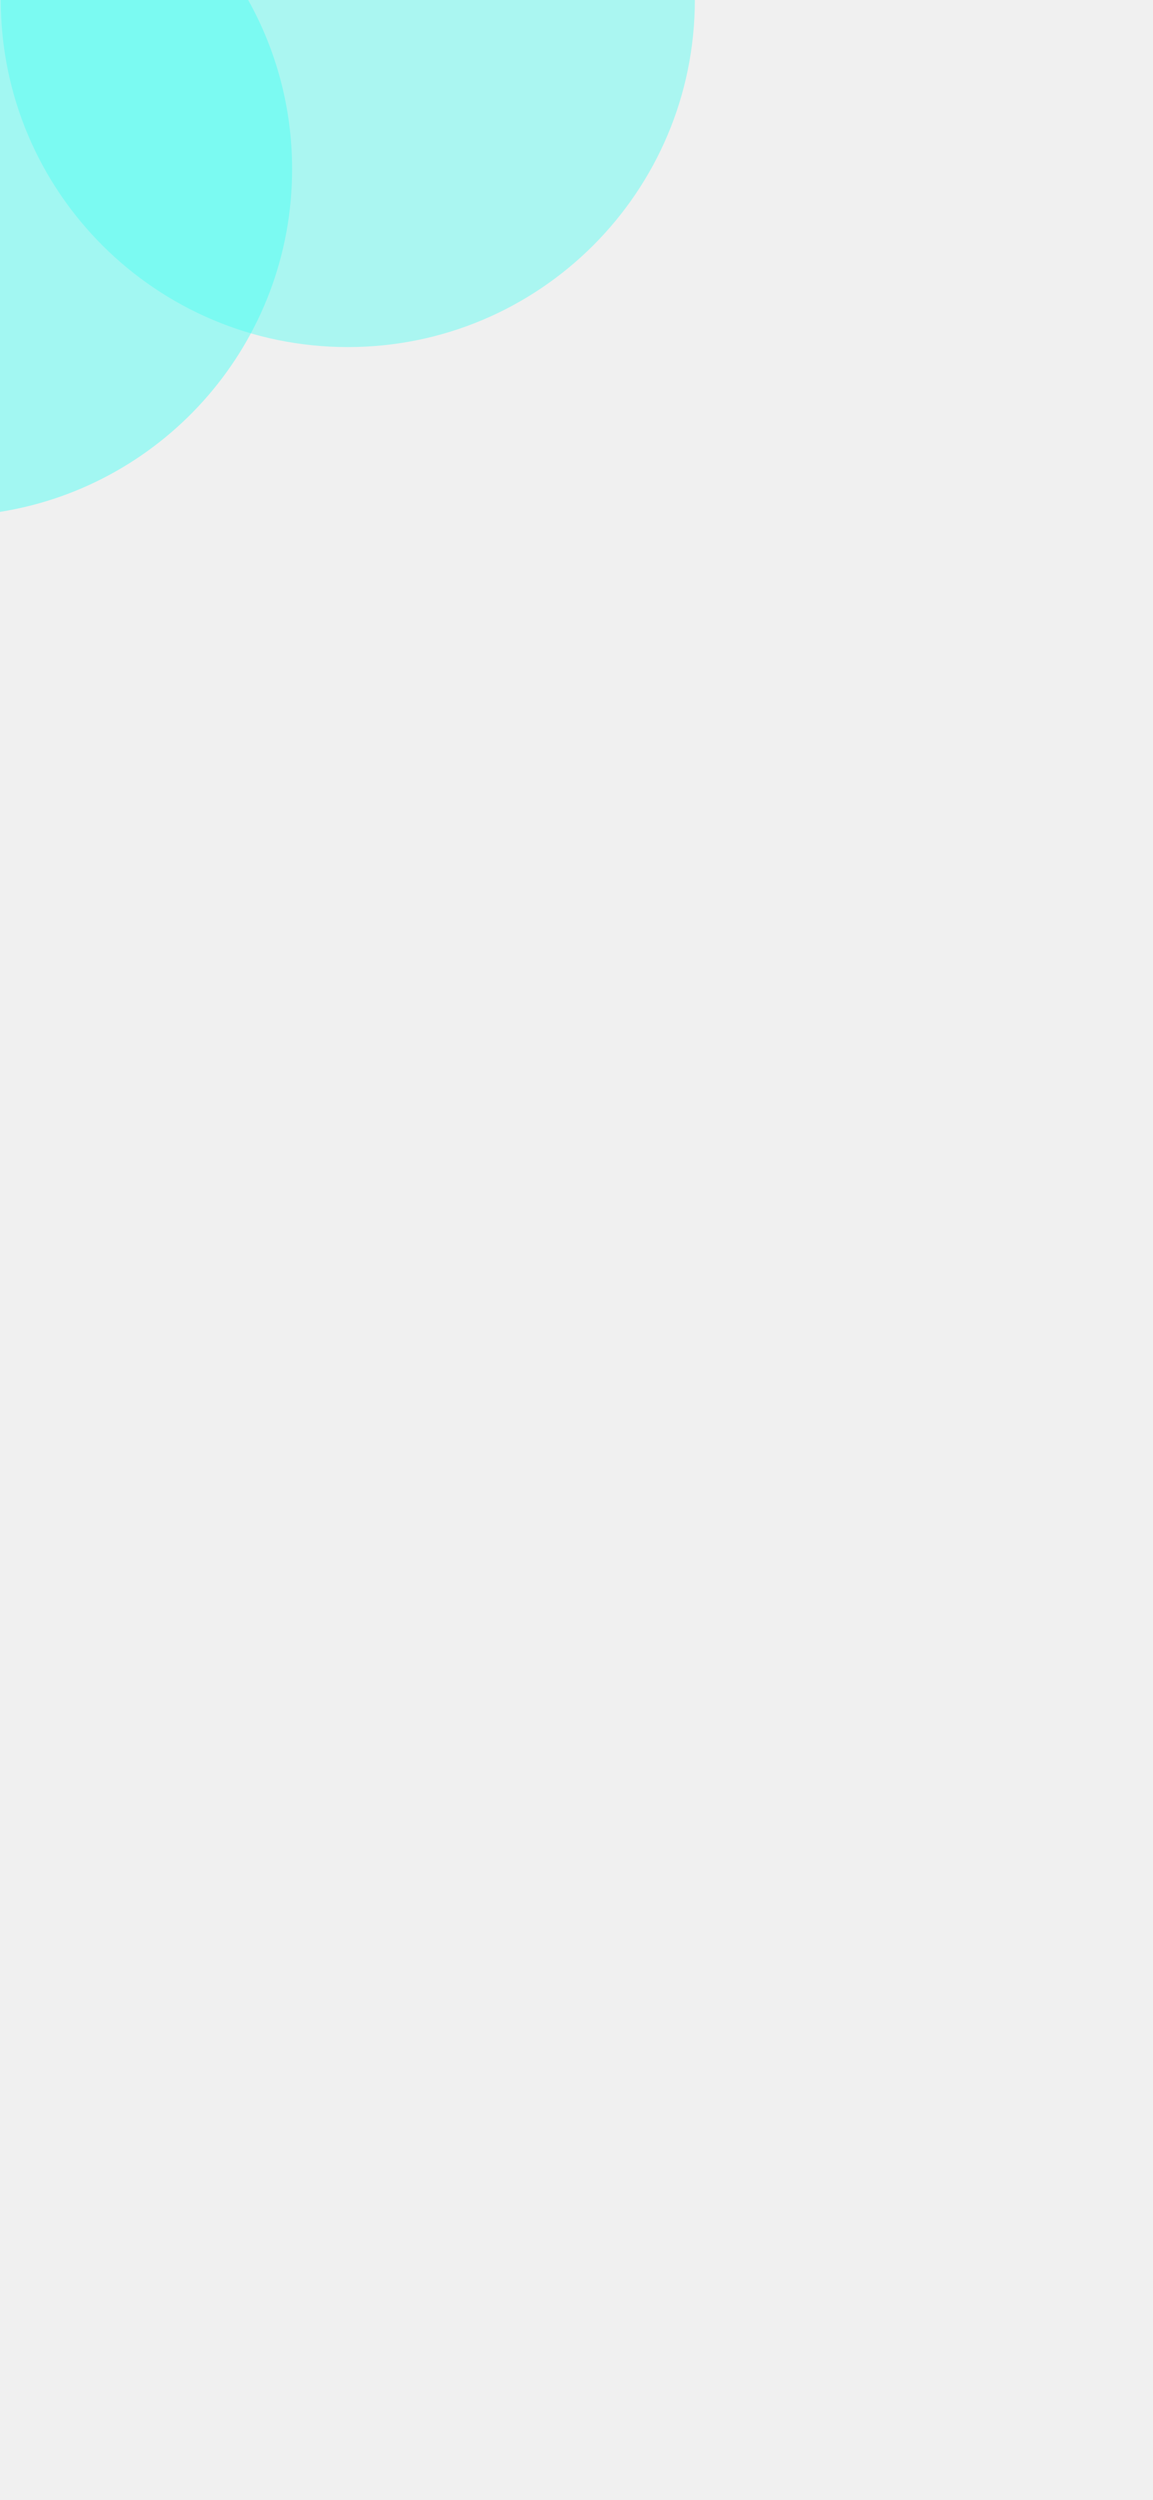 <?xml version="1.0" encoding="UTF-8"?>
<!DOCTYPE svg PUBLIC "-//W3C//DTD SVG 1.1//EN" "http://www.w3.org/Graphics/SVG/1.1/DTD/svg11.dtd">
<!-- Creator: CorelDRAW 2018 (64-Bit) -->
<svg xmlns="http://www.w3.org/2000/svg" xml:space="preserve" width="33.274mm" height="72.136mm" version="1.1" style="shape-rendering:geometricPrecision; text-rendering:geometricPrecision; image-rendering:optimizeQuality; fill-rule:evenodd; clip-rule:evenodd"
viewBox="0 0 3327.4 7213.6"
 xmlns:xlink="http://www.w3.org/1999/xlink">
 <defs>
  <style type="text/css">
   <![CDATA[
    .fil0 {fill:#F0F0F0}
    .fil2 {fill:#43FFF4;fill-opacity:0.4}
    .fil1 {fill:#43FFF4;fill-opacity:0.451}
   ]]>
  </style>
 </defs>
 <g id="Layer_x0020_1">
  <rect class="fil0" x="0" y="0" width="3327.4" height="7213.6"/>
  <path class="fil1" d="M-0 0l716.14 0c80.75,144.4 126.84,310.83 126.84,488.04 0,499.15 -365.21,912.98 -842.98,988.97l0 -1477.01z"/>
  <path class="fil2" d="M2.24 0l2002.99 0c0,553.1 -448.39,1001.49 -1001.49,1001.49 -553.11,0 -1001.5,-448.39 -1001.5,-1001.49z"/>
 </g>
</svg>
